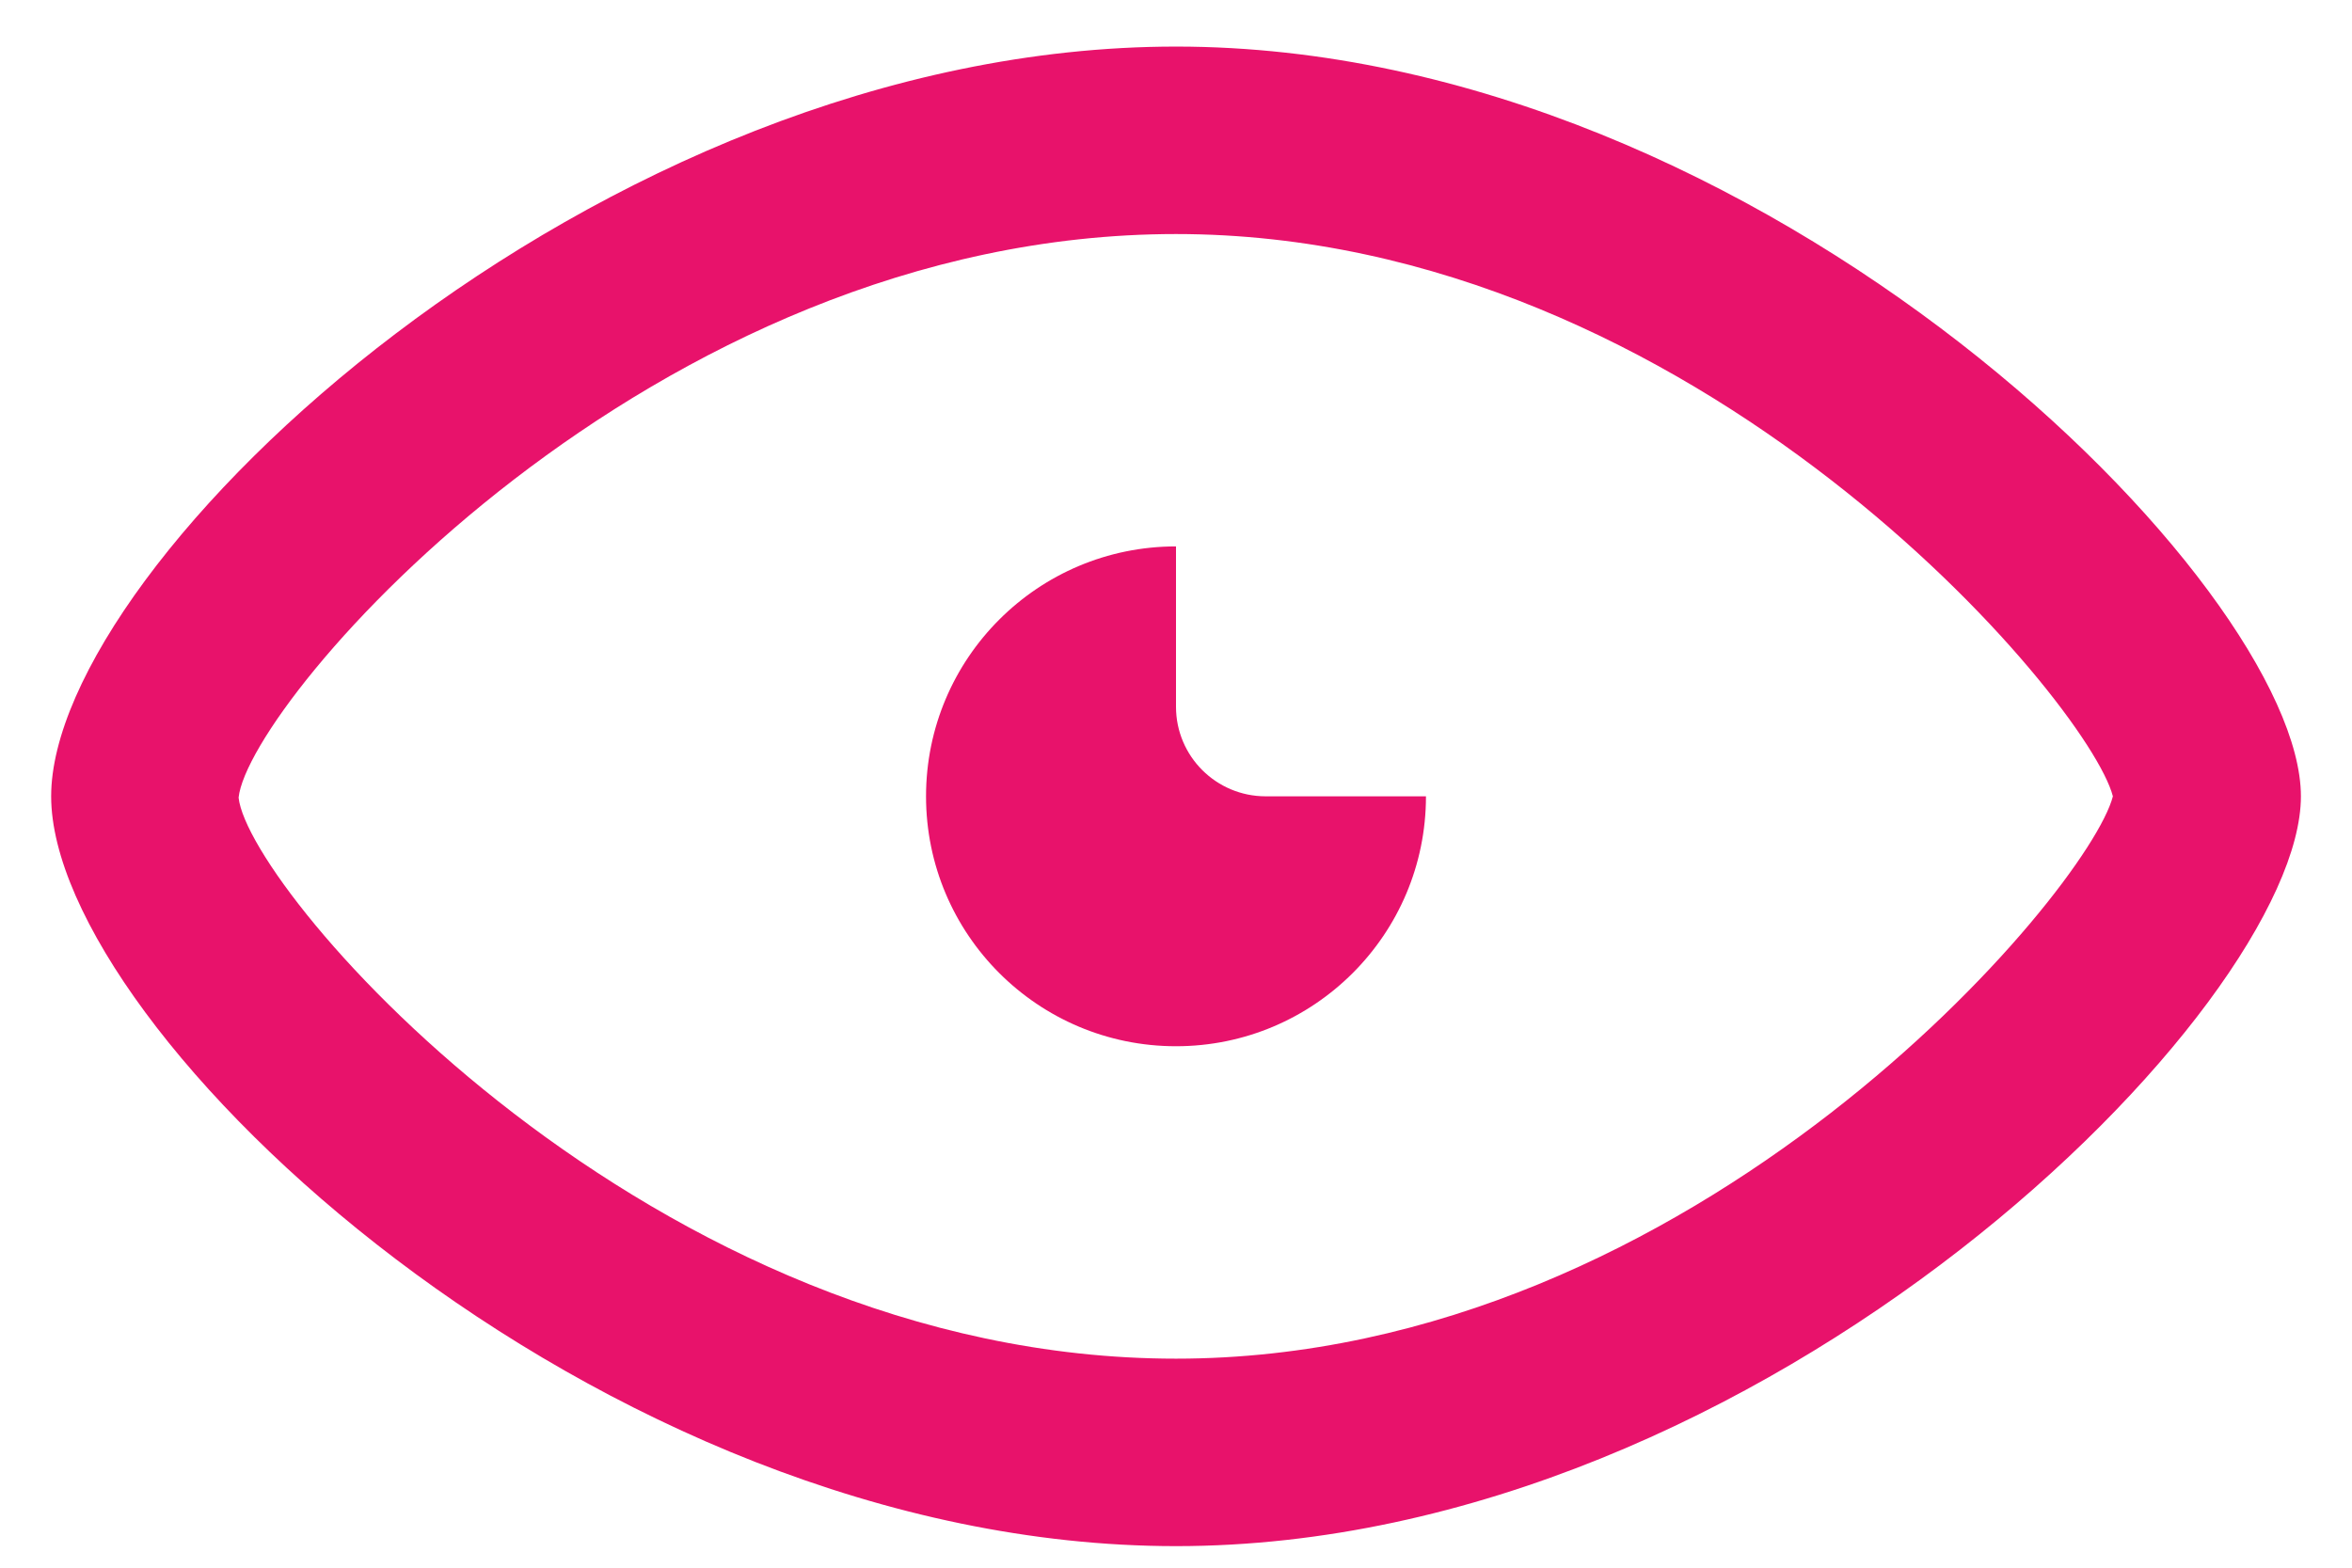 <?xml version="1.0" encoding="UTF-8"?>
<svg width="36px" height="24px" viewBox="0 0 36 24" version="1.1" xmlns="http://www.w3.org/2000/svg" xmlns:xlink="http://www.w3.org/1999/xlink">
    <!-- Generator: Sketch 45.2 (43514) - http://www.bohemiancoding.com/sketch -->
    <title>Obserwuj</title>
    <desc>Created with Sketch.</desc>
    <defs></defs>
    <g id="Symbols" stroke="none" stroke-width="1" fill="none" fill-rule="evenodd">
        <g id="Button-/-Obserwuj-/-Hover" transform="translate(-4, -10)" fill="#E8126B">
            <g id="Obserwuj-/-Normal">
                <g id="Obserwuj" transform="translate(4.783, 10.522)">
                    <path d="M17.217,3.061 C9.172,3.061 3.025,10.204 2.869,11.689 C3.024,13.135 9.172,20.278 17.217,20.278 C25.193,20.278 31.187,13.116 31.557,11.669 C31.187,10.223 25.192,3.061 17.217,3.061 M17.217,23.148 C8.325,23.148 0,15.255 0,11.669 C0,8.083 8.325,0.191 17.217,0.191 C26.249,0.191 34.435,8.455 34.435,11.669 C34.435,14.884 26.249,23.148 17.217,23.148" id="Fill-2"></path>
                    <path d="M17.217,7.843 C15.104,7.843 13.391,9.556 13.391,11.669 C13.391,13.782 15.104,15.495 17.217,15.495 C19.33,15.495 21.043,13.782 21.043,11.669 L18.59,11.669 C17.831,11.669 17.217,11.055 17.217,10.298 L17.217,7.843 Z" id="Fill-4"></path>
                </g>
            </g>
        </g>
    </g>
</svg>